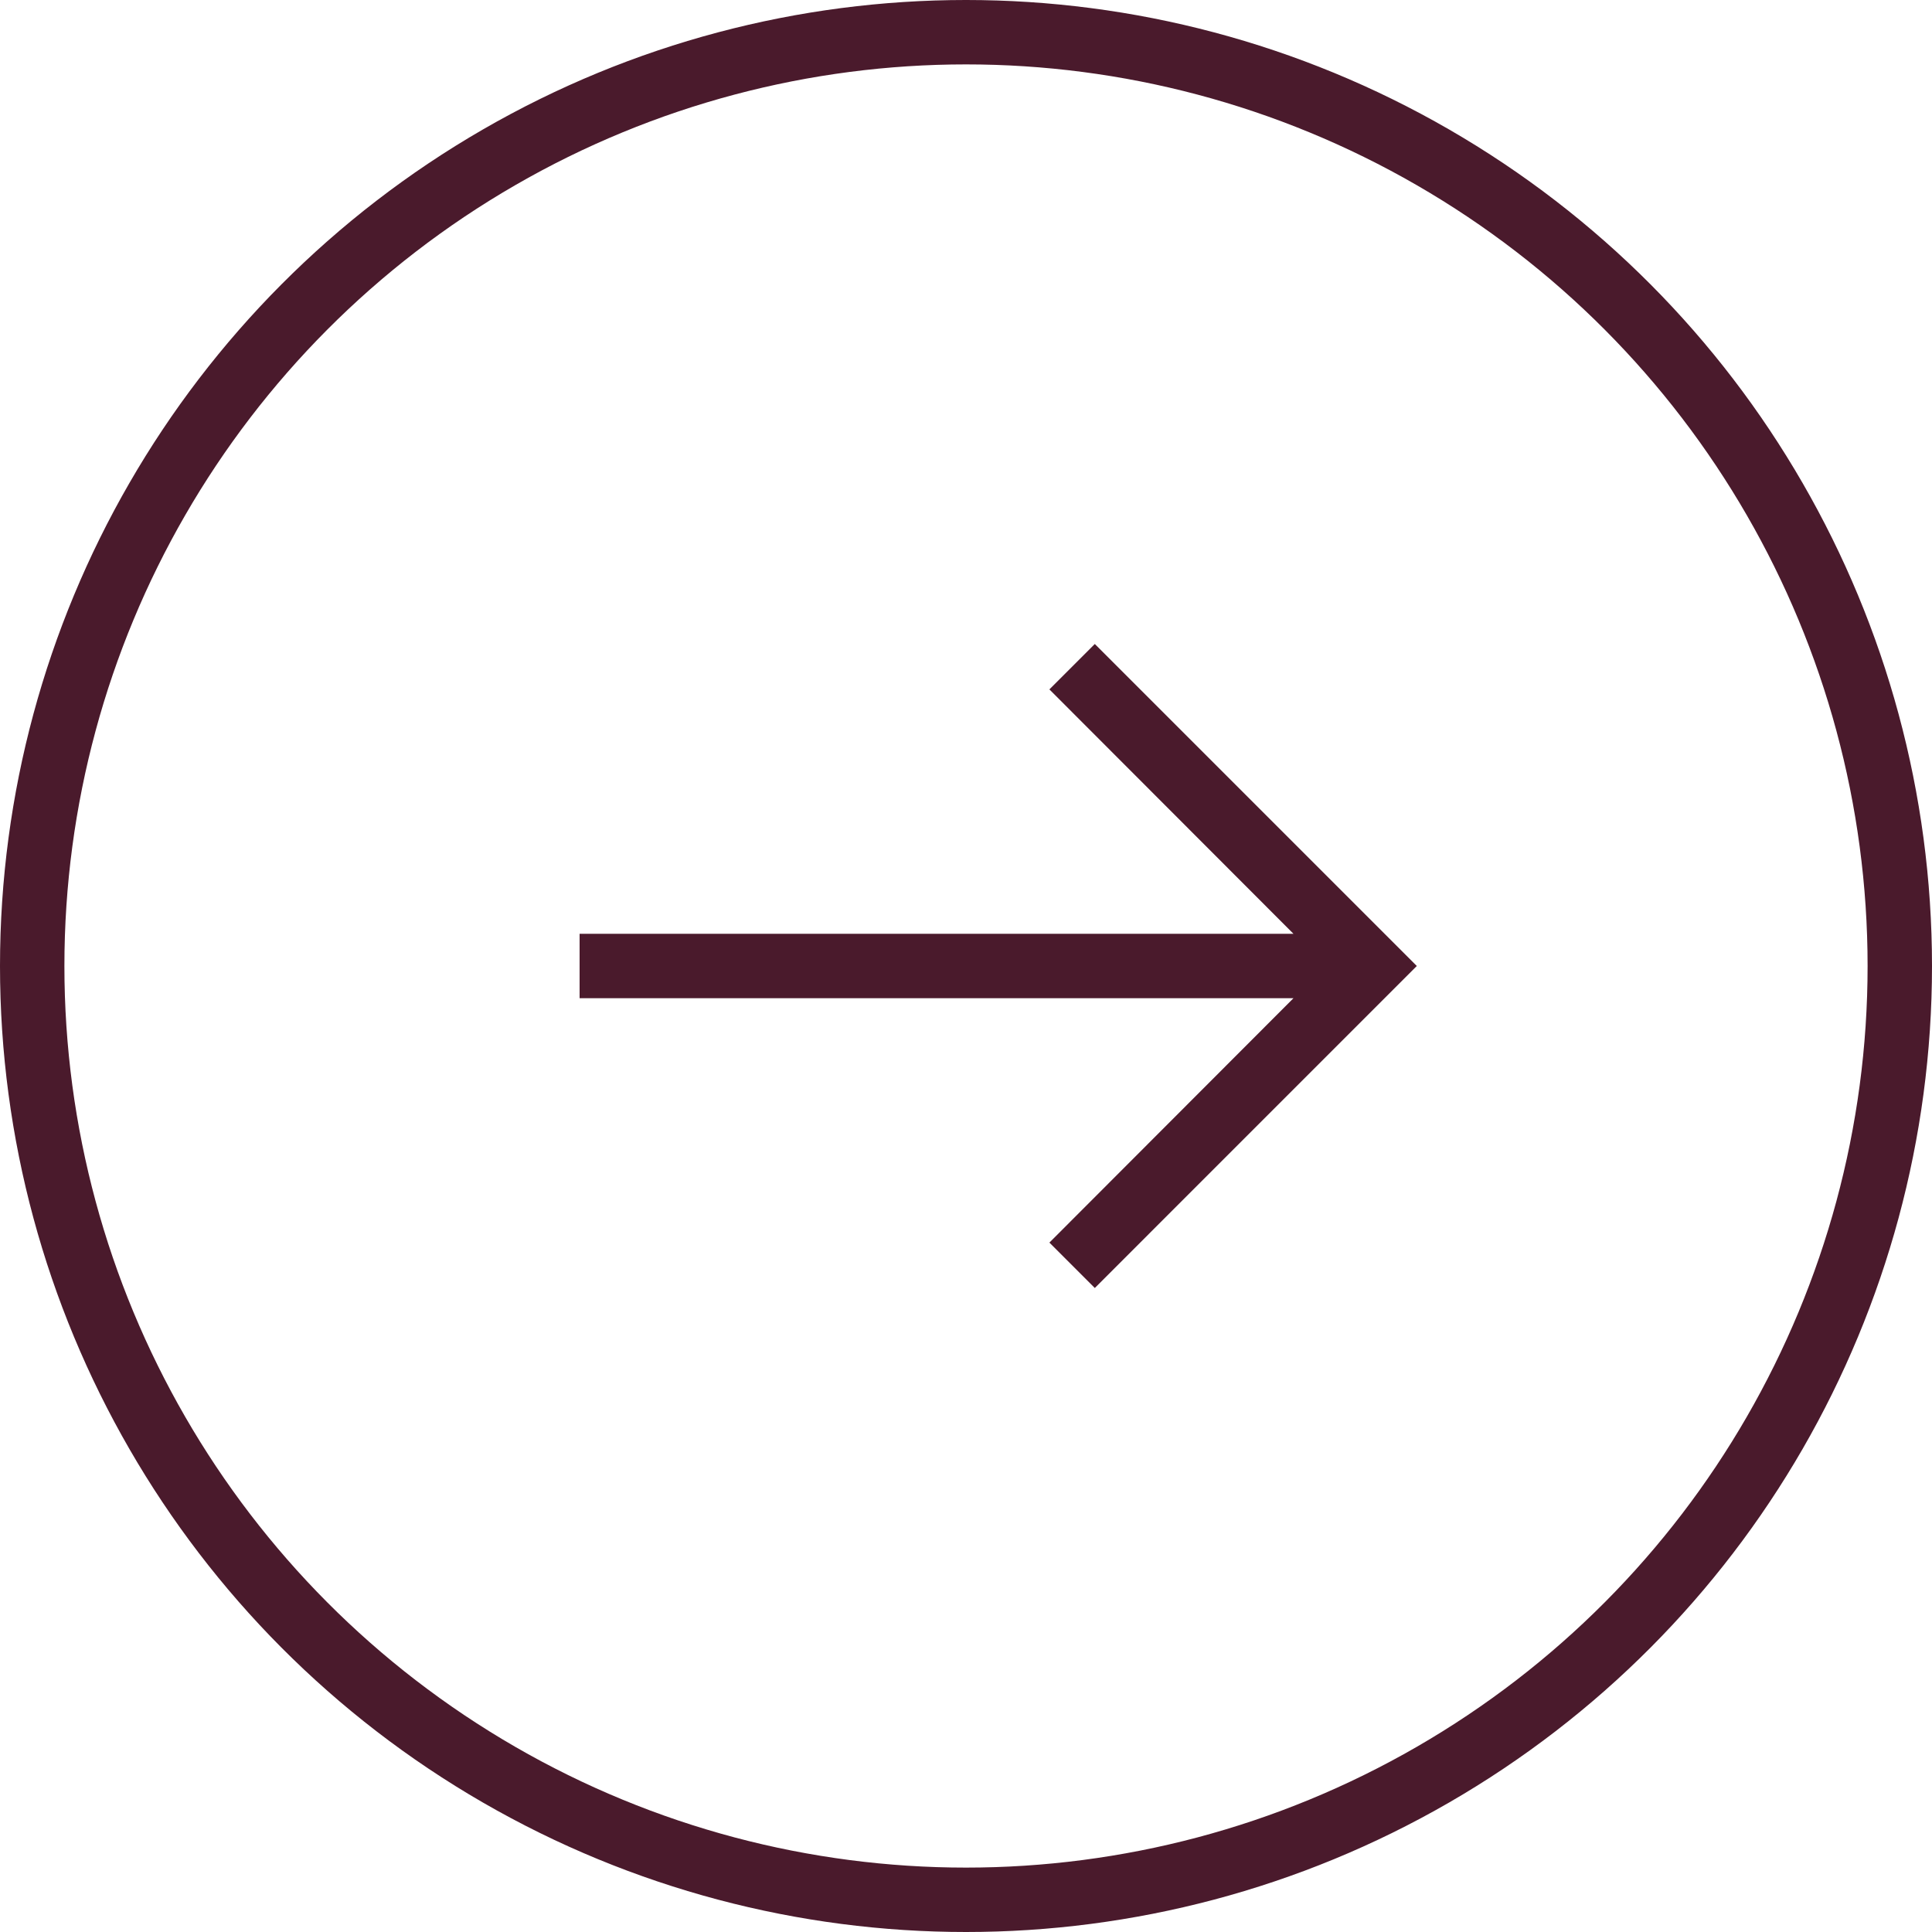 <svg width="30" height="30" viewBox="0 0 30 30" fill="none" xmlns="http://www.w3.org/2000/svg">
<path fill-rule="evenodd" clip-rule="evenodd" d="M17 10L16.295 10.705L20.085 14.5L9 14.5V15.5L20.085 15.5L16.295 19.295L17 20L22 15L17 10Z" fill="#4A1A2C"/>
<mask id="mask0_317:662" style="mask-type:alpha" maskUnits="userSpaceOnUse" x="9" y="10" width="13" height="10">
<path fill-rule="evenodd" clip-rule="evenodd" d="M17 10L16.295 10.705L20.085 14.5L9 14.5V15.5L20.085 15.5L16.295 19.295L17 20L22 15L17 10Z" fill="white"/>
</mask>
<g mask="url(#mask0_317:662)">
</g>
<circle cx="15" cy="15" r="14.5" stroke="#4A1A2C"/>
</svg>
